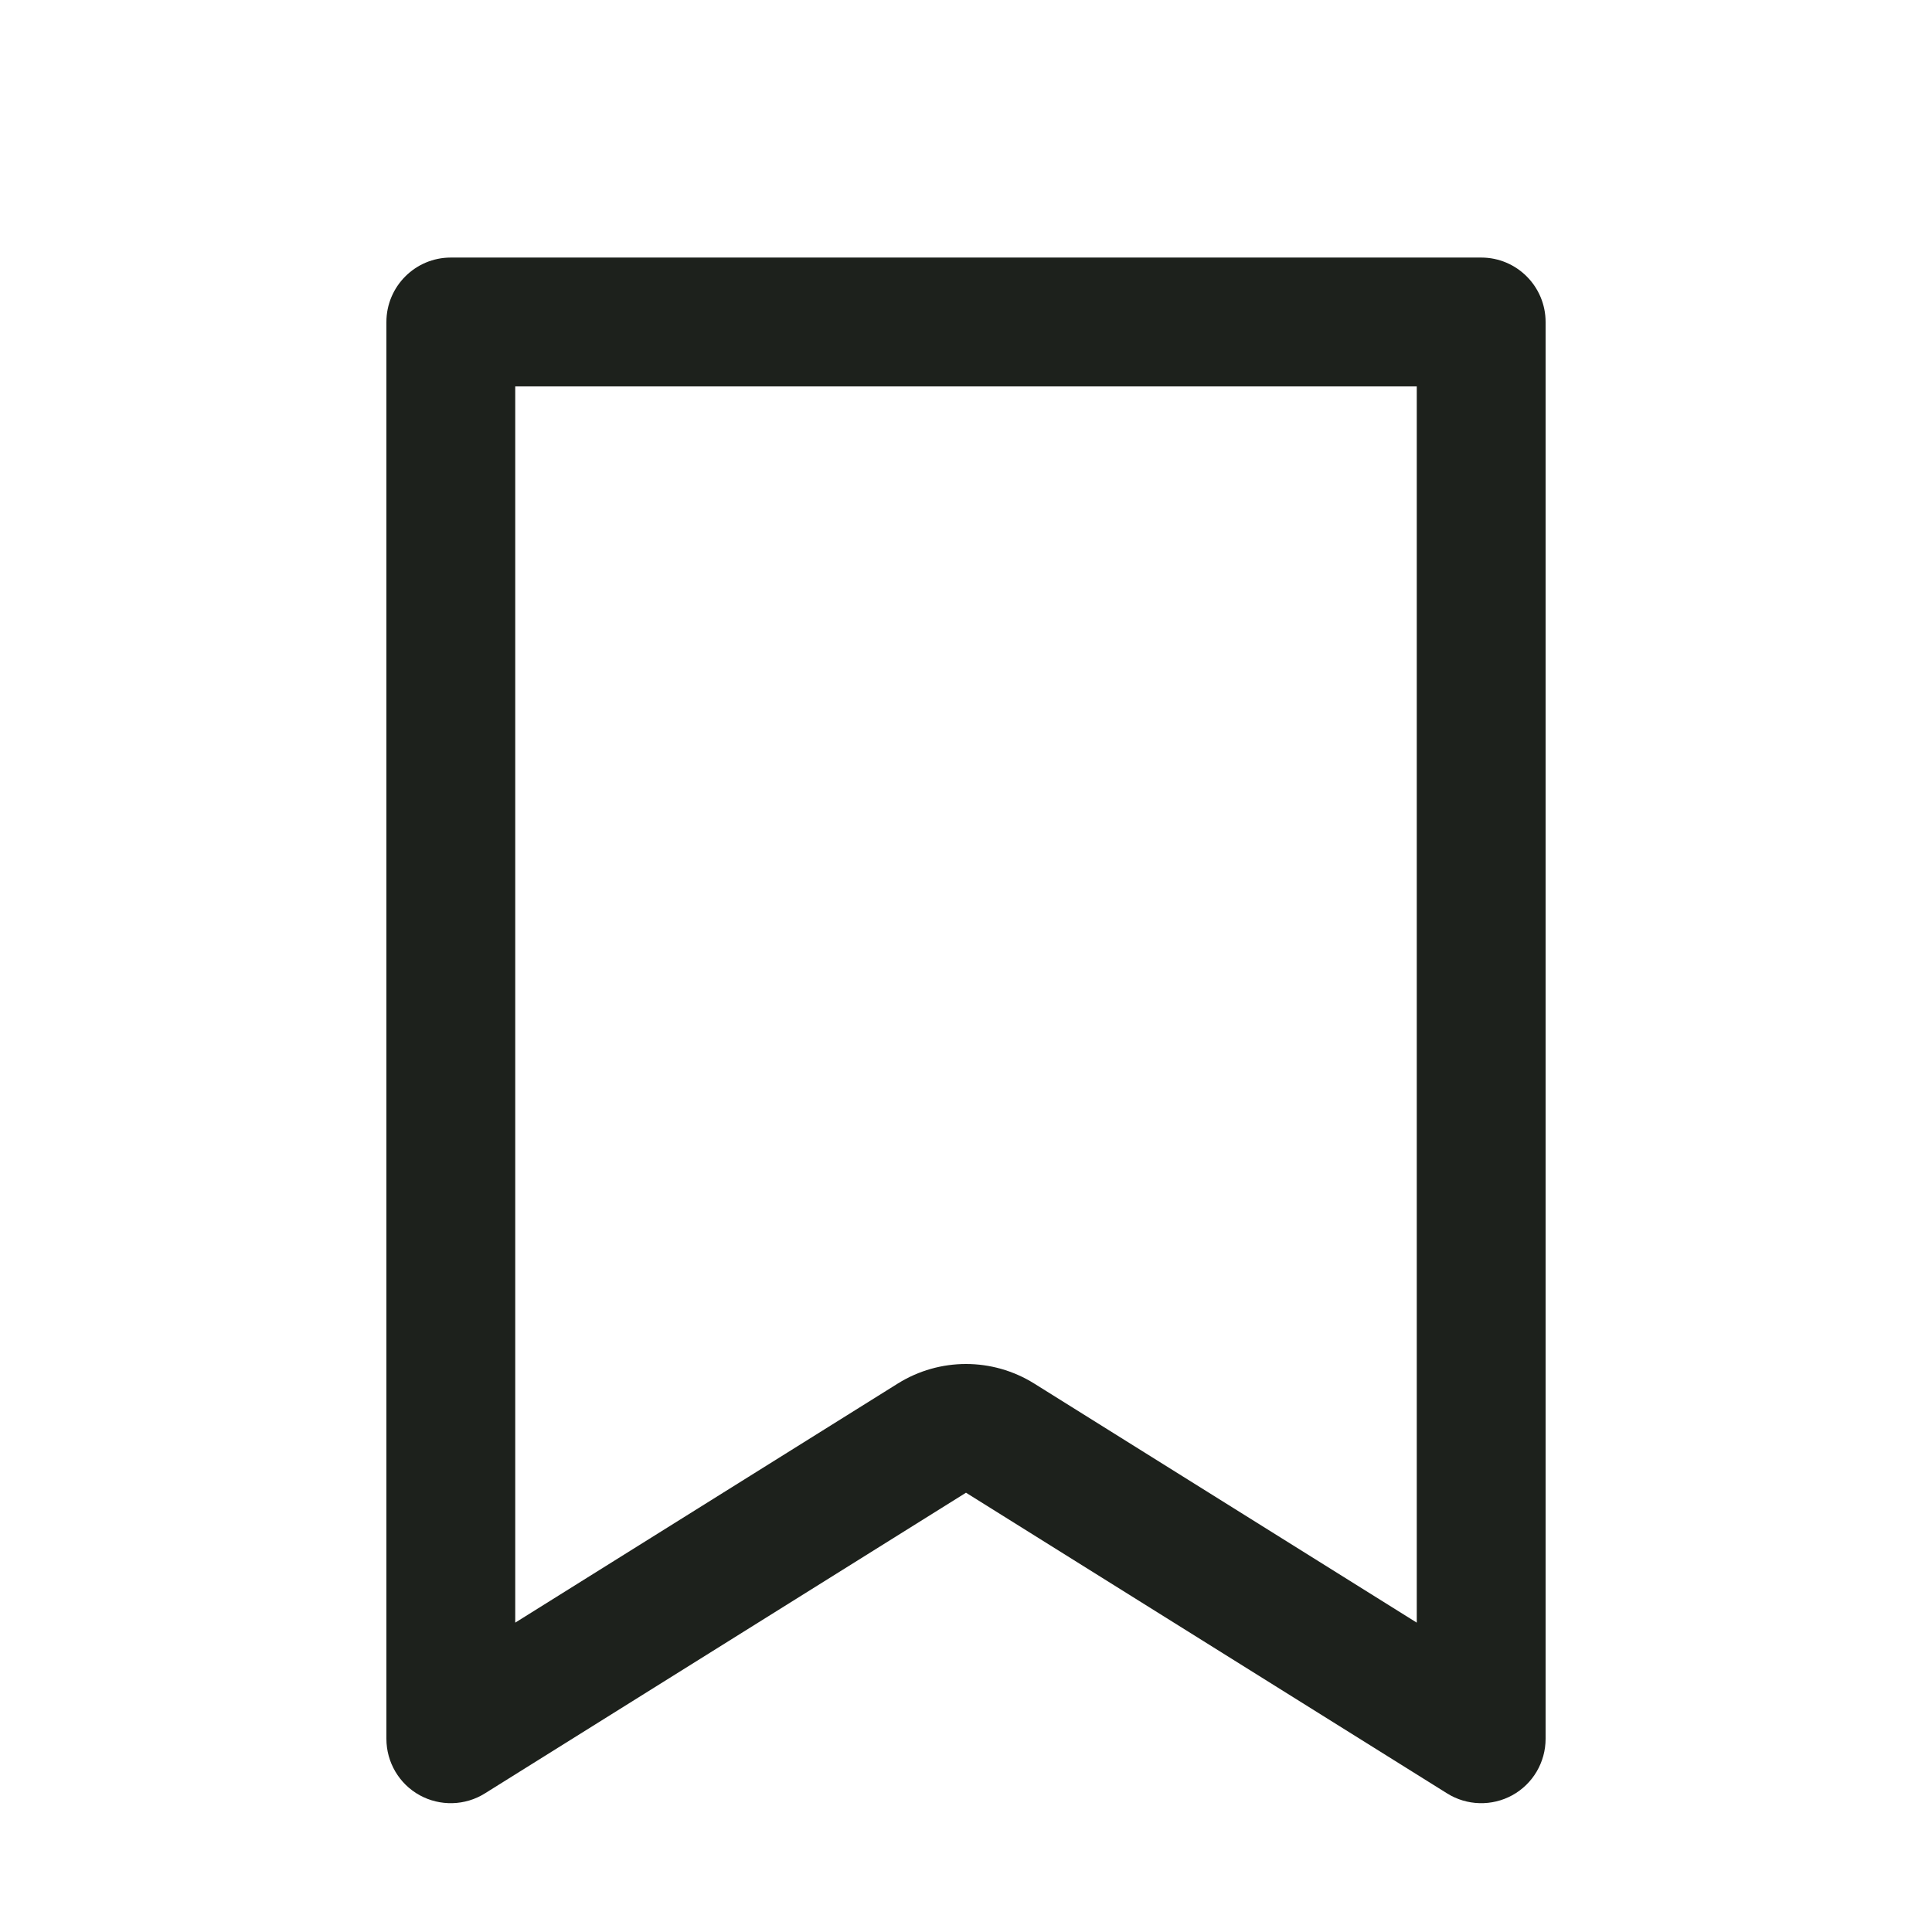 <svg className="icon" width="16" height="16" viewBox="0 0 16 16" fill="none" xmlns="http://www.w3.org/2000/svg">
<rect width="16" height="16" fill="white" fillOpacity="0.01"/>
<path fillRule="evenodd" clipRule="evenodd" d="M3.2 2.667C3.2 2.372 3.439 2.133 3.733 2.133H12.267C12.561 2.133 12.8 2.372 12.8 2.667V14.4C12.8 14.594 12.695 14.773 12.525 14.867C12.356 14.96 12.148 14.955 11.984 14.852L8 12.362L4.016 14.852C3.852 14.955 3.644 14.96 3.475 14.867C3.305 14.773 3.2 14.594 3.2 14.4V2.667ZM4.267 3.2V13.438L7.435 11.458C7.781 11.242 8.219 11.242 8.565 11.458L11.733 13.438V3.2H4.267Z" fill="#1D211C"/>
</svg>

